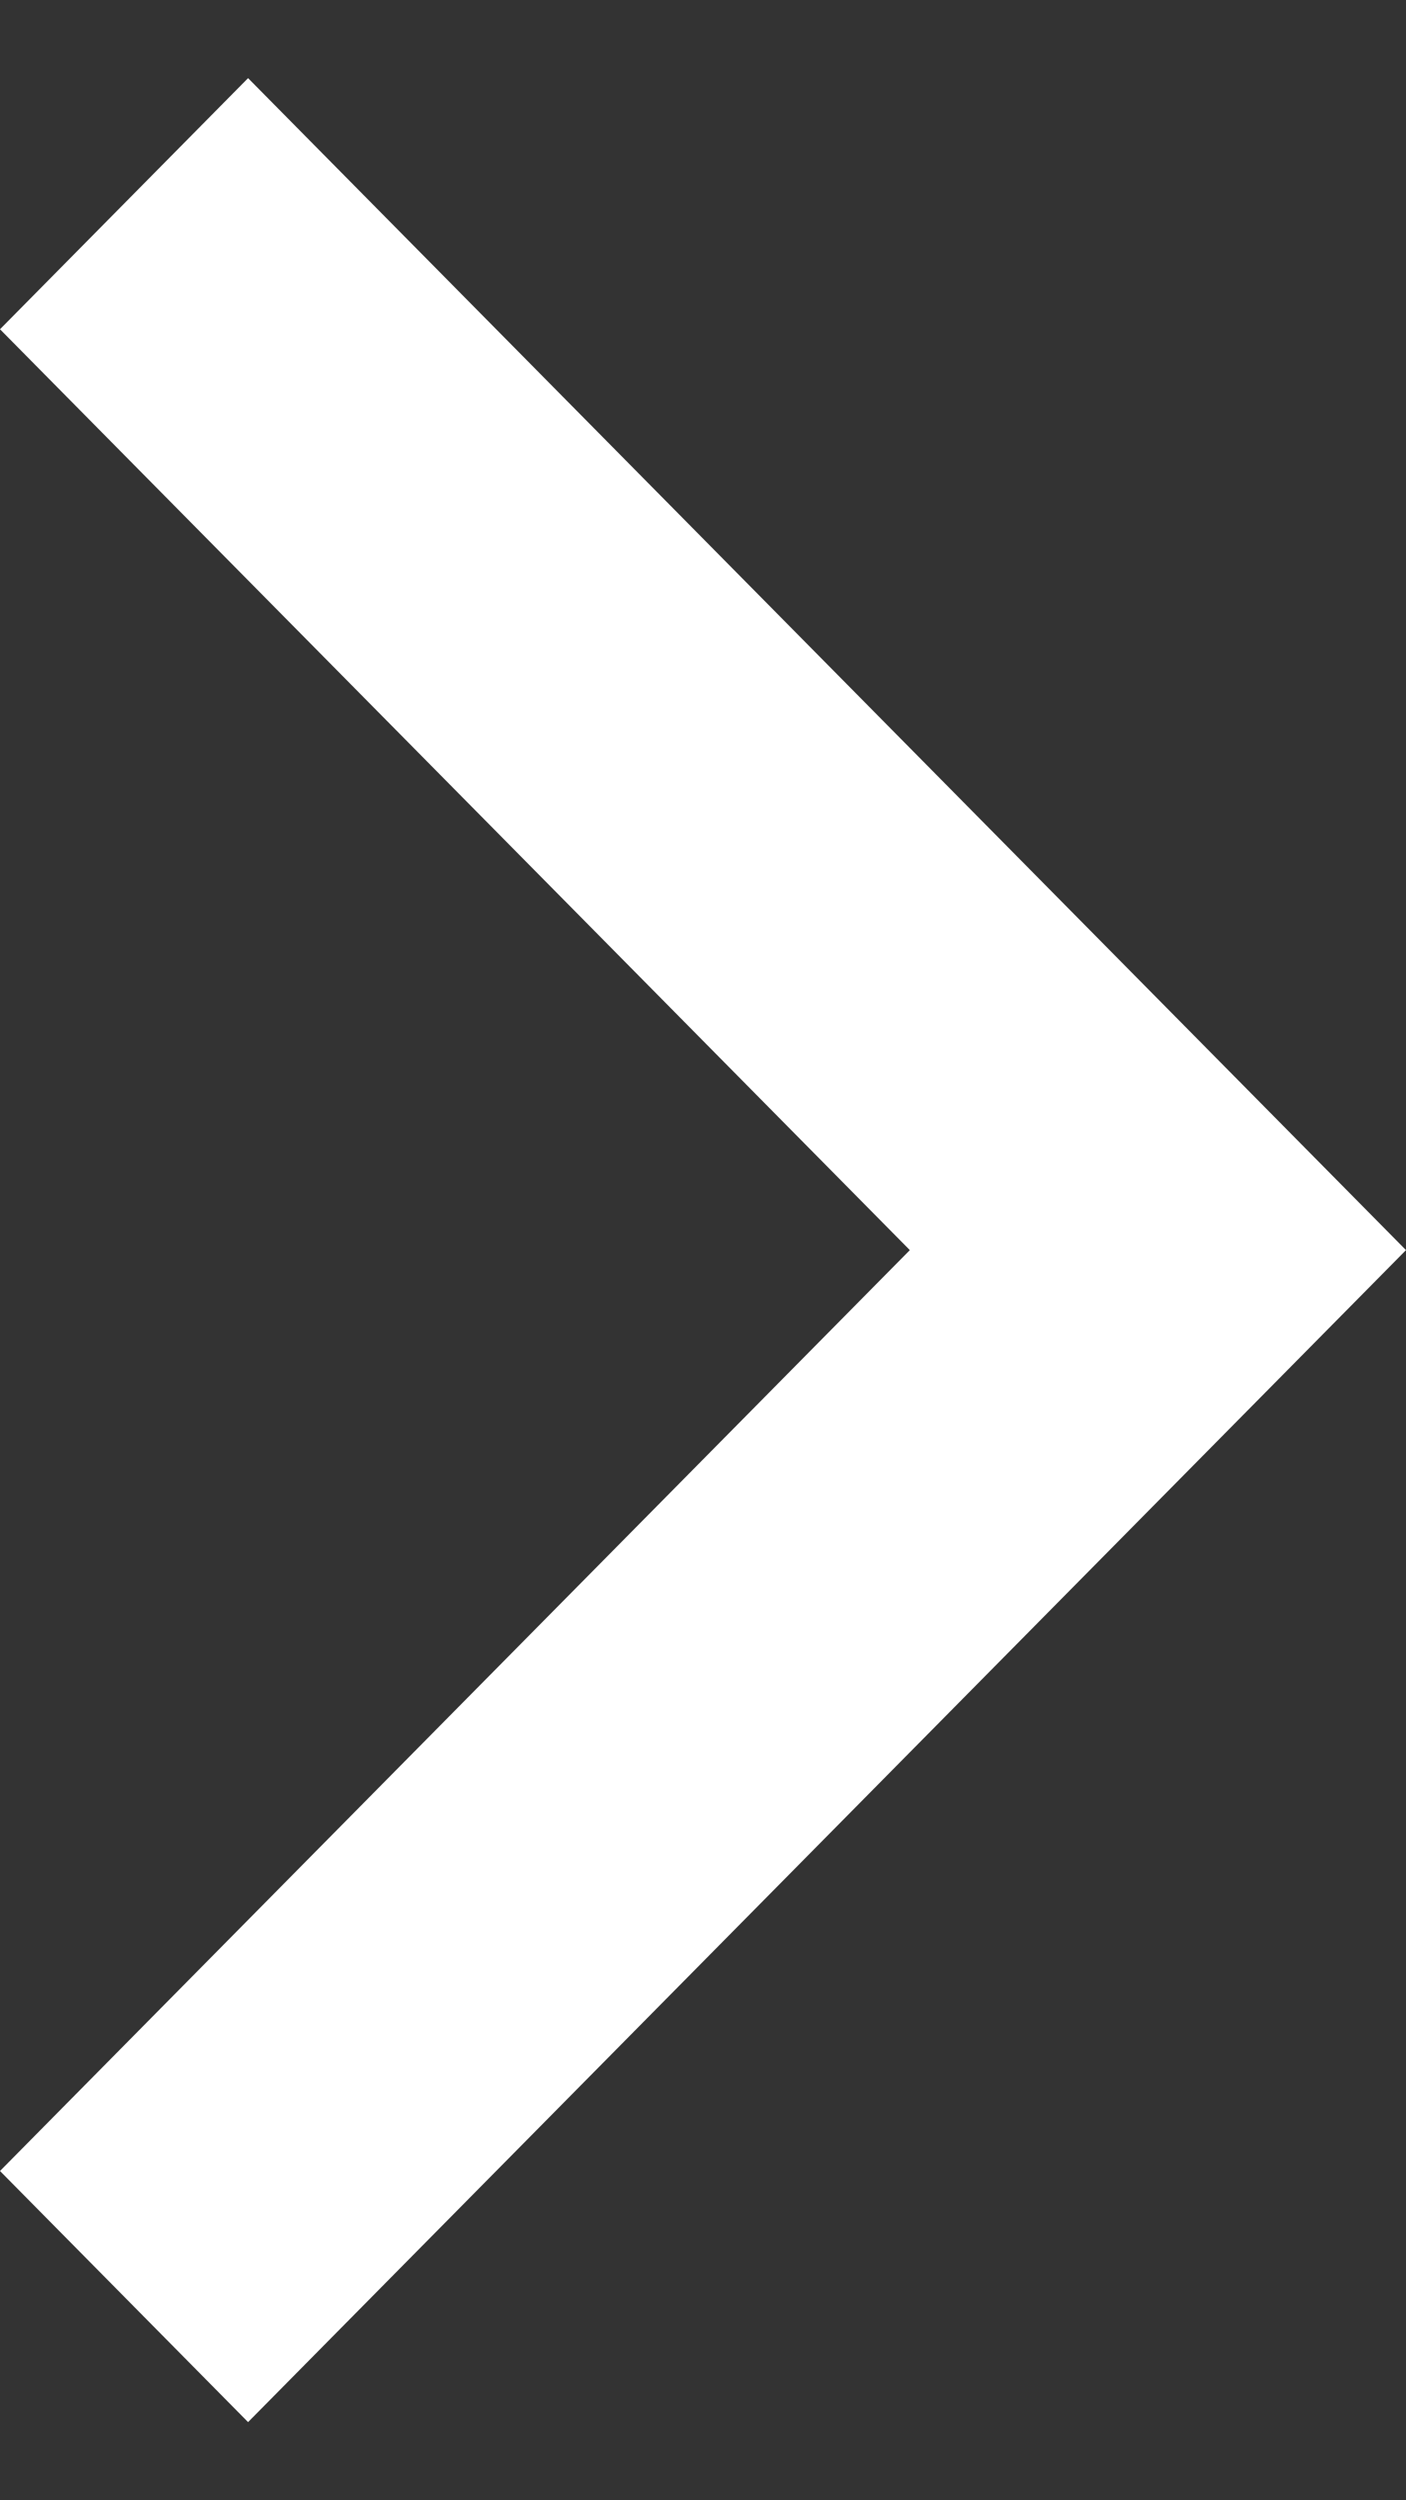 <svg width="9" height="16" viewBox="0 0 9 16" fill="none" xmlns="http://www.w3.org/2000/svg">
<rect x="0" y="0" width="9" height="16" fill="#333333" stroke="none"/>
<path d="M1.588 15.5L9 8L1.588 0.5L7.02515e-08 2.107L5.824 8L5.8542e-07 13.893L1.588 15.5Z" fill="white"/>
</svg>
